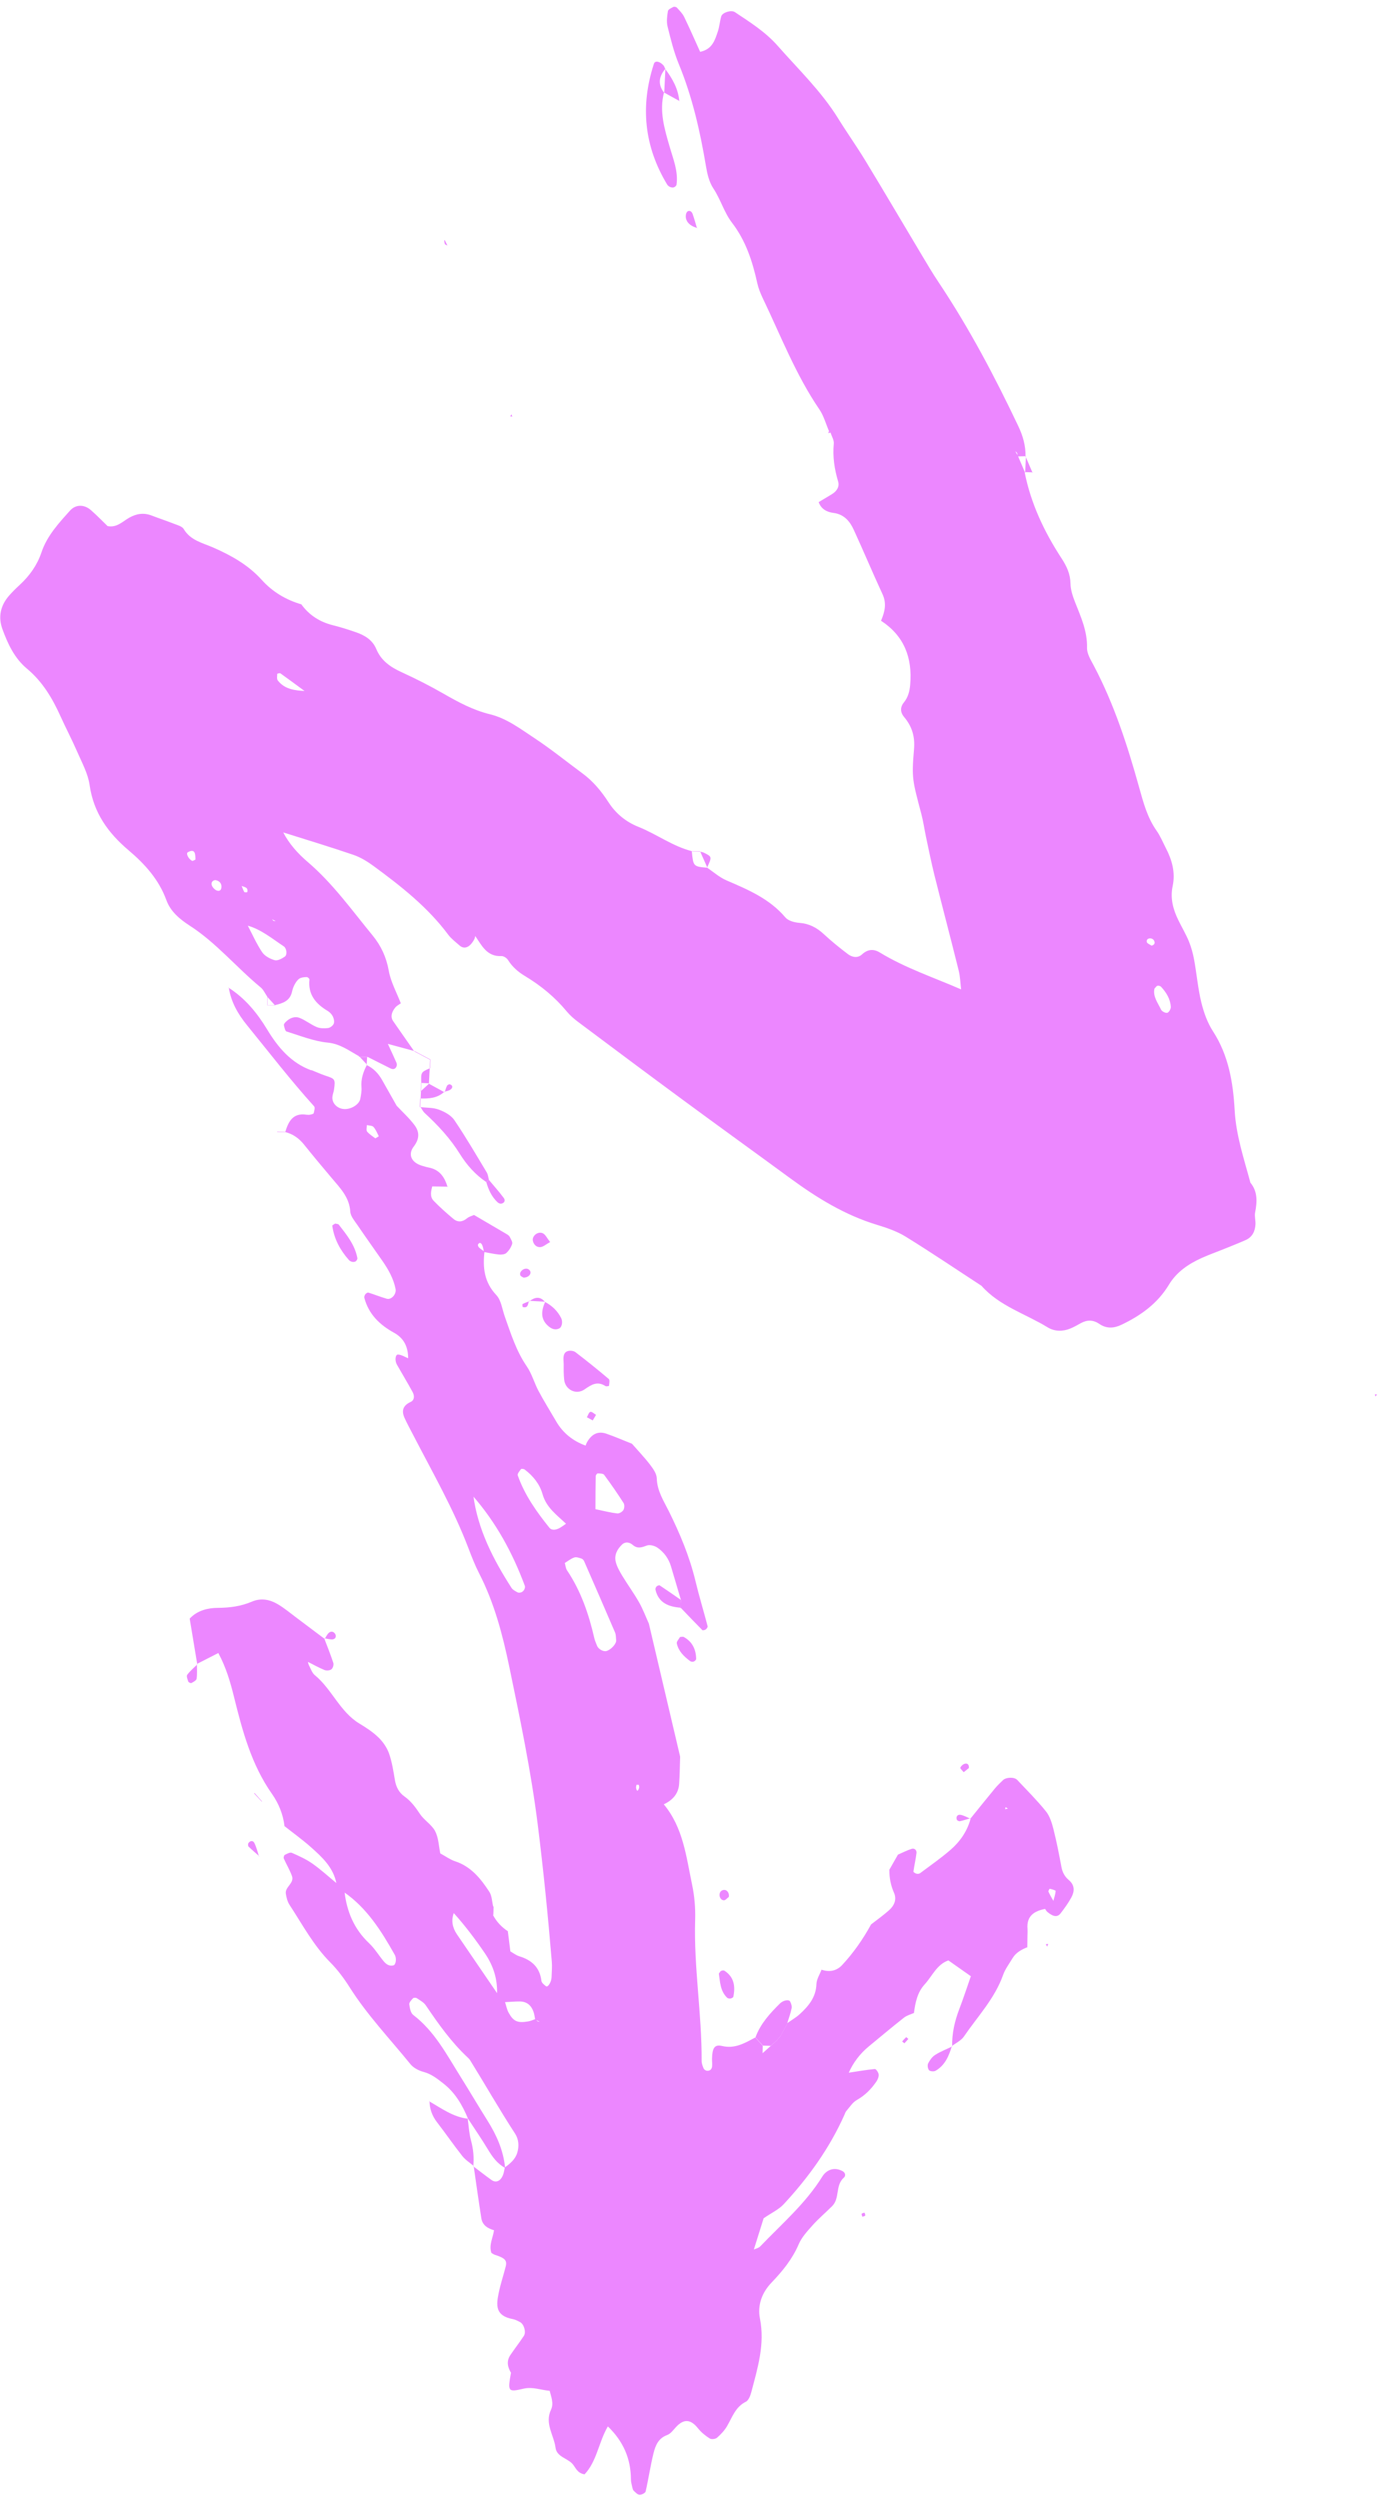 <svg width="120" height="216" viewBox="0 0 120 216" fill="none" xmlns="http://www.w3.org/2000/svg">
<path d="M70.763 43.393C71.144 43.164 71.527 42.935 71.907 42.707C72.329 42.455 72.599 42.063 72.462 41.606C72.14 40.53 71.978 39.456 72.086 38.327C72.116 38.025 71.904 37.696 71.803 37.381L71.663 37.227C71.394 36.606 71.216 35.925 70.842 35.377C68.792 32.373 67.493 28.989 65.933 25.74C65.738 25.334 65.57 24.903 65.472 24.467C65.055 22.587 64.492 20.816 63.276 19.231C62.611 18.367 62.299 17.221 61.668 16.272C61.309 15.733 61.147 15.021 61.035 14.364C60.529 11.346 59.859 8.382 58.688 5.54C58.259 4.499 57.986 3.39 57.716 2.295C57.612 1.874 57.674 1.397 57.745 0.958C57.768 0.812 58.039 0.688 58.221 0.597C58.295 0.56 58.464 0.6 58.526 0.667C58.75 0.914 59.001 1.159 59.143 1.449C59.633 2.456 60.078 3.482 60.531 4.478C61.589 4.257 61.808 3.463 62.06 2.724C62.203 2.304 62.229 1.844 62.354 1.416C62.453 1.075 63.222 0.84 63.529 1.044C64.842 1.917 66.171 2.751 67.238 3.961C69.031 5.998 70.999 7.878 72.444 10.204C73.219 11.455 74.073 12.655 74.835 13.91C76.478 16.616 78.081 19.344 79.708 22.063C80.173 22.837 80.63 23.62 81.135 24.37C83.782 28.328 85.997 32.527 88.039 36.82C88.432 37.648 88.682 38.509 88.663 39.435L88.696 39.416C88.452 39.42 88.21 39.428 87.966 39.433C87.96 39.336 87.97 39.232 87.939 39.147C87.915 39.082 87.832 39.04 87.778 38.987C87.854 39.125 87.934 39.262 88.01 39.4C88.213 39.878 88.419 40.357 88.622 40.838L88.584 40.788C89.118 43.499 90.28 45.95 91.777 48.241C92.225 48.929 92.535 49.587 92.55 50.427C92.559 50.974 92.753 51.541 92.959 52.062C93.458 53.324 94.015 54.548 93.979 55.972C93.965 56.489 94.318 57.039 94.576 57.533C96.331 60.861 97.477 64.412 98.481 68.016C98.847 69.331 99.191 70.639 99.996 71.778C100.32 72.238 100.534 72.773 100.795 73.276C101.331 74.308 101.63 75.392 101.383 76.555C101.157 77.616 101.42 78.575 101.878 79.51C102.177 80.119 102.528 80.709 102.786 81.335C102.998 81.851 103.143 82.405 103.244 82.956C103.466 84.173 103.569 85.416 103.862 86.615C104.074 87.482 104.392 88.371 104.875 89.114C106.226 91.196 106.612 93.567 106.742 95.911C106.863 98.112 107.55 100.114 108.103 102.179C108.745 102.962 108.69 103.842 108.511 104.764C108.448 105.088 108.56 105.442 108.542 105.778C108.511 106.378 108.276 106.881 107.696 107.139C107.075 107.415 106.441 107.662 105.813 107.917C105.182 108.172 104.539 108.4 103.92 108.676C102.765 109.197 101.73 109.886 101.059 110.999C100.084 112.616 98.636 113.656 96.966 114.455C96.289 114.778 95.661 114.808 95.042 114.385C94.517 114.028 94.001 114.017 93.453 114.316C93.156 114.48 92.859 114.651 92.547 114.781C91.88 115.059 91.173 115.047 90.576 114.684C88.657 113.507 86.409 112.851 84.856 111.095C82.672 109.672 80.513 108.211 78.292 106.842C77.534 106.376 76.647 106.077 75.785 105.815C73.031 104.974 70.63 103.495 68.333 101.813C65.225 99.535 62.099 97.286 58.996 95C55.984 92.785 52.989 90.545 49.997 88.307C49.636 88.039 49.286 87.736 48.999 87.39C47.976 86.152 46.755 85.152 45.385 84.33C44.793 83.973 44.291 83.539 43.919 82.943C43.814 82.775 43.546 82.599 43.364 82.606C42.087 82.671 41.648 81.685 41.078 80.855L41.097 80.837C41.066 80.945 41.055 81.062 41.002 81.159C40.627 81.858 40.145 82.058 39.728 81.687C39.394 81.39 39.018 81.115 38.755 80.763C36.981 78.381 34.679 76.574 32.315 74.838C31.778 74.443 31.184 74.075 30.559 73.861C28.537 73.169 26.488 72.554 24.449 71.91L24.471 71.89C24.997 72.914 25.765 73.759 26.619 74.488C28.785 76.341 30.428 78.648 32.217 80.827C32.935 81.702 33.404 82.697 33.609 83.864C33.781 84.837 34.294 85.751 34.655 86.693L34.691 86.66C34.519 86.786 34.311 86.886 34.178 87.046C33.826 87.466 33.763 87.895 33.979 88.208C34.587 89.089 35.206 89.965 35.819 90.843L35.844 90.817C35.14 90.626 34.434 90.433 33.533 90.19C33.843 90.864 34.067 91.341 34.278 91.822C34.316 91.912 34.321 92.047 34.282 92.136C34.185 92.373 33.992 92.428 33.751 92.307C33.075 91.97 32.405 91.628 31.729 91.291L31.773 91.331C31.521 91.319 31.267 91.307 31.016 91.296L31.052 91.265C30.184 90.785 29.419 90.187 28.322 90.08C27.118 89.962 25.948 89.484 24.774 89.122C24.65 89.084 24.587 88.77 24.545 88.572C24.527 88.494 24.627 88.37 24.703 88.296C25.043 87.957 25.477 87.776 25.917 87.952C26.43 88.158 26.874 88.525 27.384 88.739C27.673 88.859 28.038 88.863 28.359 88.824C28.545 88.801 28.781 88.619 28.853 88.45C28.925 88.282 28.868 88.011 28.78 87.83C28.687 87.638 28.513 87.454 28.328 87.343C27.292 86.729 26.614 85.923 26.755 84.627C26.763 84.563 26.603 84.416 26.523 84.418C26.308 84.424 26.066 84.44 25.892 84.547C25.716 84.656 25.583 84.865 25.477 85.056C25.369 85.249 25.295 85.468 25.247 85.683C25.073 86.484 24.442 86.688 23.767 86.845L23.782 86.867C23.555 86.618 23.328 86.369 23.101 86.12L23.122 86.137C22.928 85.857 22.786 85.518 22.536 85.311C20.444 83.589 18.706 81.463 16.411 79.982C15.534 79.416 14.744 78.76 14.382 77.767C13.738 75.995 12.514 74.646 11.136 73.481C9.336 71.96 8.089 70.224 7.747 67.825C7.608 66.843 7.089 65.905 6.684 64.972C6.234 63.933 5.704 62.932 5.237 61.9C4.532 60.337 3.679 58.895 2.332 57.774C1.253 56.877 0.673 55.63 0.207 54.349C-0.171 53.312 0.04 52.333 0.76 51.493C1.055 51.15 1.381 50.833 1.714 50.526C2.56 49.742 3.216 48.824 3.583 47.731C4.068 46.287 5.07 45.213 6.051 44.119C6.537 43.576 7.267 43.557 7.864 44.078C8.369 44.519 8.837 45.007 9.302 45.455C10.099 45.61 10.588 45.064 11.161 44.737C11.786 44.38 12.42 44.278 13.108 44.541C13.74 44.784 14.384 44.994 15.013 45.243C15.321 45.364 15.74 45.467 15.884 45.709C16.469 46.696 17.507 46.902 18.427 47.304C19.998 47.991 21.461 48.809 22.632 50.105C23.56 51.134 24.72 51.829 26.059 52.218L26.036 52.193C26.726 53.155 27.655 53.742 28.803 54.026C29.46 54.188 30.11 54.397 30.751 54.617C31.519 54.881 32.2 55.28 32.533 56.078C32.955 57.089 33.761 57.639 34.724 58.08C35.958 58.644 37.173 59.26 38.351 59.937C39.633 60.672 40.907 61.358 42.367 61.715C43.817 62.067 45.016 62.991 46.238 63.795C47.653 64.73 48.976 65.804 50.344 66.811C51.273 67.492 51.986 68.354 52.609 69.315C53.239 70.291 54.109 71.007 55.194 71.44C56.77 72.068 58.15 73.119 59.819 73.542L59.807 73.517C59.935 74.864 59.94 74.869 61.15 74.974L61.118 74.959C61.677 75.33 62.192 75.799 62.799 76.061C64.673 76.866 66.532 77.649 67.904 79.27C68.153 79.563 68.696 79.704 69.118 79.736C69.96 79.802 70.611 80.143 71.218 80.705C71.879 81.317 72.579 81.886 73.296 82.428C73.666 82.708 74.141 82.811 74.53 82.456C75.02 82.01 75.524 81.966 76.066 82.297C78.292 83.652 80.764 84.466 83.134 85.501L83.097 85.534C83.029 84.973 83.019 84.399 82.883 83.854C82.203 81.11 81.478 78.377 80.792 75.635C80.519 74.539 80.297 73.43 80.061 72.325C79.921 71.662 79.829 70.985 79.655 70.331C78.889 67.421 78.806 67.251 79.021 64.75C79.118 63.642 78.851 62.761 78.157 61.94C77.834 61.561 77.812 61.104 78.133 60.709C78.506 60.249 78.642 59.746 78.691 59.156C78.893 56.822 78.163 54.934 76.17 53.632C76.501 52.851 76.668 52.133 76.297 51.335C75.442 49.489 74.656 47.611 73.806 45.762C73.465 45.023 72.961 44.431 72.06 44.317C71.477 44.241 70.985 43.98 70.772 43.37C70.788 43.373 70.763 43.393 70.763 43.393ZM95.567 67.691C95.567 67.691 95.53 67.721 95.53 67.724L95.567 67.691ZM22.821 78.625C23.038 78.863 23.252 79.103 23.469 79.341C23.525 79.413 23.569 79.501 23.636 79.553C23.685 79.59 23.769 79.58 23.838 79.591C23.705 79.518 23.569 79.445 23.436 79.372C23.219 79.134 22.999 78.898 22.782 78.661L22.821 78.625ZM30.731 69.462C30.828 69.496 30.923 69.527 31.021 69.561C30.917 69.535 30.814 69.506 30.711 69.48L30.731 69.462ZM20.872 76.495C20.952 76.689 21.017 76.893 21.121 77.072C21.146 77.113 21.375 77.102 21.378 77.081C21.488 76.625 21.082 76.649 20.841 76.52L20.872 76.495ZM26.378 59.736C25.667 59.215 24.96 58.689 24.244 58.178C24.187 58.138 23.966 58.203 23.968 58.222C23.965 58.415 23.916 58.665 24.017 58.793C24.624 59.571 25.515 59.661 26.414 59.705L26.378 59.736ZM21.397 79.926C21.811 80.712 22.172 81.535 22.663 82.269C22.886 82.601 23.347 82.847 23.746 82.96C23.995 83.03 24.369 82.828 24.621 82.654C24.859 82.491 24.778 81.924 24.536 81.766C23.517 81.094 22.573 80.291 21.36 79.959C21.36 79.957 21.397 79.926 21.397 79.926ZM99.808 85.419C99.659 86.096 100.103 86.647 100.381 87.233C100.454 87.387 100.761 87.543 100.915 87.507C101.056 87.474 101.231 87.176 101.223 87.002C101.185 86.314 100.836 85.748 100.374 85.252C100.31 85.185 100.159 85.146 100.069 85.168C99.977 85.193 99.912 85.314 99.808 85.419ZM18.655 76.901C18.896 77.03 19.099 76.975 19.138 76.717C19.189 76.371 19.01 76.121 18.657 76.046C18.575 76.029 18.447 76.074 18.385 76.135C18.183 76.33 18.309 76.665 18.655 76.901ZM16.641 74.387C16.731 74.34 16.905 74.292 16.901 74.252C16.886 73.828 16.896 73.268 16.238 73.634C16.043 73.743 16.33 74.273 16.641 74.387ZM99.562 81.705C99.815 81.631 99.895 81.472 99.763 81.248C99.718 81.171 99.614 81.102 99.524 81.084C99.28 81.038 99.094 81.172 99.148 81.394C99.182 81.524 99.417 81.605 99.562 81.705Z" fill="#EC87FF"/>
<path d="M77.615 160.25C78.017 160.075 78.41 159.868 78.826 159.738C79.057 159.665 79.266 159.852 79.236 160.1C79.171 160.635 79.047 161.166 78.971 161.701C78.963 161.752 79.125 161.858 79.223 161.884C79.323 161.911 79.468 161.904 79.543 161.846C80.426 161.187 81.335 160.556 82.167 159.836C83.013 159.106 83.64 158.194 83.927 157.087L83.898 157.131C84.601 156.263 85.298 155.392 86.01 154.53C86.221 154.274 86.467 154.044 86.706 153.811C86.978 153.545 87.688 153.514 87.946 153.788C88.786 154.677 89.657 155.546 90.423 156.496C90.758 156.91 90.937 157.49 91.073 158.024C91.347 159.106 91.562 160.205 91.766 161.305C91.851 161.773 92.056 162.144 92.407 162.439C92.931 162.882 92.909 163.417 92.621 163.945C92.358 164.426 92.031 164.877 91.695 165.312C91.419 165.667 91.059 165.62 90.538 165.181C90.455 165.11 90.407 165 90.341 164.909C90.582 164.69 90.825 164.468 91.066 164.248C91.141 163.957 91.246 163.67 91.267 163.376C91.272 163.322 90.944 163.235 90.761 163.189C90.74 163.182 90.616 163.38 90.643 163.438C90.772 163.723 90.936 163.993 91.087 164.268C90.846 164.487 90.602 164.709 90.362 164.929C89.415 165.11 88.747 165.535 88.832 166.643C88.849 166.858 88.831 167.075 88.829 167.289C88.825 167.613 88.82 167.935 88.816 168.259L88.85 168.228C88.325 168.434 87.836 168.693 87.534 169.197C87.249 169.674 86.901 170.13 86.719 170.647C85.997 172.683 84.516 174.225 83.334 175.958C83.095 176.306 82.646 176.511 82.296 176.781L82.321 176.809C82.293 175.682 82.541 174.611 82.944 173.562C83.3 172.63 83.61 171.682 83.938 170.74L83.958 170.762C83.322 170.315 82.686 169.867 81.993 169.379C80.99 169.73 80.598 170.733 79.94 171.453C79.31 172.139 79.127 173.034 79.015 173.935L79.043 173.91C78.748 174.043 78.409 174.124 78.158 174.322C77.132 175.129 76.13 175.97 75.121 176.802C74.349 177.437 73.761 178.211 73.36 179.125C73.116 179.345 72.876 179.564 72.632 179.781C72.598 179.878 72.567 179.973 72.533 180.071C72.559 179.965 72.583 179.861 72.609 179.755C72.85 179.533 73.088 179.311 73.329 179.089C74.096 178.972 74.863 178.836 75.633 178.764C75.736 178.756 75.95 179.058 75.966 179.233C75.986 179.432 75.886 179.674 75.766 179.848C75.32 180.503 74.777 181.046 74.067 181.447C73.701 181.656 73.451 182.07 73.162 182.4C73.091 182.48 73.059 182.599 73.014 182.701C71.728 185.593 69.902 188.128 67.763 190.436C67.323 190.911 66.683 191.2 66.021 191.658C65.756 192.5 65.457 193.46 65.155 194.421L65.12 194.382C65.325 194.287 65.579 194.24 65.726 194.089C67.588 192.143 69.653 190.381 71.093 188.054C71.328 187.676 71.722 187.386 72.217 187.404C72.431 187.411 72.661 187.486 72.852 187.591C73.079 187.715 73.145 187.986 72.955 188.151C72.2 188.81 72.625 189.937 71.945 190.608C71.383 191.166 70.775 191.682 70.246 192.272C69.797 192.774 69.312 193.298 69.053 193.903C68.503 195.185 67.656 196.224 66.71 197.209C65.867 198.087 65.474 199.17 65.702 200.328C66.141 202.544 65.504 204.595 64.957 206.671C64.876 206.975 64.726 207.389 64.49 207.507C63.582 207.956 63.313 208.838 62.861 209.614C62.64 209.992 62.322 210.331 61.989 210.621C61.855 210.738 61.507 210.779 61.361 210.686C60.992 210.452 60.63 210.162 60.359 209.822C59.721 209.018 59.126 208.947 58.42 209.724C58.197 209.971 57.968 210.282 57.679 210.387C56.924 210.66 56.667 211.289 56.505 211.941C56.232 213.035 56.072 214.156 55.82 215.257C55.79 215.395 55.474 215.557 55.297 215.549C55.121 215.541 54.94 215.345 54.788 215.201C54.714 215.131 54.688 214.998 54.663 214.89C54.615 214.668 54.547 214.445 54.547 214.222C54.541 212.439 53.895 210.938 52.553 209.642C51.759 210.991 51.603 212.665 50.538 213.784C49.868 213.676 49.763 213.156 49.459 212.844C48.993 212.37 48.13 212.255 48.029 211.481C47.886 210.391 47.072 209.388 47.639 208.195C47.895 207.657 47.653 207.083 47.513 206.538L47.538 206.566C46.774 206.509 46.054 206.194 45.241 206.387C43.913 206.701 43.887 206.624 44.176 205.019L44.199 205.044C43.885 204.533 43.764 204.005 44.127 203.472C44.504 202.916 44.917 202.383 45.289 201.821C45.505 201.496 45.304 200.809 44.961 200.629C44.762 200.526 44.556 200.412 44.34 200.373C42.796 200.084 42.901 199.161 43.115 198.112C43.275 197.342 43.524 196.593 43.72 195.83C43.857 195.297 43.65 195.089 42.775 194.813C42.672 194.781 42.582 194.707 42.483 194.649C42.252 193.96 42.627 193.337 42.711 192.681L42.726 192.698C42.175 192.541 41.708 192.268 41.614 191.655C41.377 190.153 41.169 188.648 40.951 187.145L40.913 187.164C41.439 187.561 41.956 187.966 42.49 188.35C42.877 188.628 43.282 188.451 43.489 187.914C43.568 187.711 43.595 187.487 43.645 187.272C44.103 186.931 44.548 186.571 44.72 185.998C44.891 185.429 44.846 184.832 44.536 184.354C43.182 182.275 41.955 180.117 40.648 178.011C40.588 177.917 40.506 177.833 40.424 177.757C39.006 176.431 37.897 174.862 36.815 173.265C36.637 173 36.31 172.829 36.032 172.642C35.956 172.59 35.763 172.592 35.71 172.649C35.569 172.8 35.366 173.011 35.385 173.172C35.424 173.496 35.503 173.923 35.729 174.094C37.585 175.51 38.628 177.537 39.826 179.444C40.607 180.692 41.355 181.963 42.139 183.211C42.933 184.473 43.528 185.803 43.667 187.305C42.979 186.938 42.56 186.337 42.166 185.684C41.616 184.771 41.008 183.893 40.425 183L40.463 183.053C39.978 181.891 39.368 180.825 38.346 180.025C37.808 179.603 37.299 179.193 36.611 179.011C36.2 178.901 35.742 178.663 35.481 178.34C33.701 176.147 31.742 174.097 30.224 171.695C29.742 170.932 29.189 170.191 28.557 169.553C27.099 168.086 26.143 166.275 25.029 164.575C24.851 164.302 24.763 163.946 24.712 163.617C24.621 163.026 25.464 162.714 25.243 162.092C25.056 161.569 24.759 161.083 24.534 160.571C24.5 160.492 24.555 160.296 24.623 160.262C24.813 160.166 25.08 160.018 25.229 160.084C25.847 160.354 26.472 160.637 27.019 161.022C27.757 161.541 28.425 162.159 29.125 162.733C29.344 162.974 29.564 163.215 29.786 163.455C29.988 165.17 30.615 166.67 31.899 167.883C32.382 168.337 32.735 168.927 33.162 169.442C33.375 169.701 33.642 169.902 34.011 169.809C34.23 169.752 34.304 169.208 34.13 168.9C32.976 166.85 31.736 164.867 29.752 163.489C29.532 163.248 29.313 163.007 29.094 162.767C28.839 161.372 27.865 160.469 26.879 159.595C26.143 158.941 25.338 158.365 24.565 157.753L24.599 157.789C24.477 156.768 24.1 155.828 23.519 155.002C21.741 152.478 20.961 149.565 20.237 146.637C19.916 145.338 19.551 144.074 18.875 142.821C18.189 143.172 17.604 143.469 17.019 143.767L17.055 143.798C16.835 142.479 16.617 141.158 16.399 139.848C17.082 139.116 18.018 138.923 18.841 138.919C19.879 138.91 20.837 138.783 21.775 138.382C22.568 138.043 23.33 138.194 24.027 138.61C24.598 138.95 25.116 139.386 25.653 139.787C26.459 140.387 27.262 140.995 28.065 141.598L28.027 141.545C28.297 142.255 28.586 142.96 28.818 143.681C28.869 143.839 28.778 144.135 28.65 144.231C28.511 144.337 28.223 144.358 28.052 144.289C27.55 144.083 27.075 143.812 26.59 143.57L26.612 143.549C26.642 143.658 26.655 143.776 26.707 143.873C26.865 144.167 26.974 144.534 27.214 144.73C28.702 145.949 29.383 147.902 31.087 148.925C31.665 149.273 32.243 149.651 32.723 150.119C33.113 150.496 33.454 150.992 33.634 151.501C33.895 152.24 34.011 153.031 34.144 153.809C34.245 154.395 34.488 154.875 34.974 155.22C35.537 155.618 35.925 156.151 36.306 156.724C36.669 157.271 37.322 157.645 37.62 158.213C37.918 158.782 37.931 159.501 38.065 160.135C38.543 160.393 38.916 160.673 39.336 160.81C40.72 161.26 41.564 162.313 42.307 163.454C42.535 163.805 42.535 164.306 42.641 164.74L42.672 164.71C42.661 164.964 42.649 165.215 42.637 165.469L42.612 165.441C42.924 166.037 43.369 166.511 43.934 166.875L43.903 166.841C43.971 167.394 44.042 167.944 44.124 168.599C44.334 168.716 44.6 168.93 44.901 169.024C45.974 169.353 46.669 169.98 46.81 171.15C46.832 171.32 47.046 171.491 47.207 171.611C47.368 171.731 47.674 171.246 47.686 170.829C47.699 170.376 47.744 169.923 47.705 169.476C47.379 165.534 46.985 161.599 46.494 157.67C45.917 153.062 44.969 148.528 44.027 143.992C43.45 141.22 42.733 138.488 41.427 135.945C41.066 135.242 40.778 134.499 40.496 133.76C39.206 130.365 37.398 127.225 35.737 124.012C35.479 123.51 35.202 123.014 34.971 122.499C34.696 121.886 34.838 121.434 35.495 121.132C35.859 120.964 35.835 120.572 35.667 120.264C35.234 119.469 34.764 118.697 34.318 117.909C34.114 117.552 34.177 117.018 34.415 117.032C34.719 117.049 35.016 117.247 35.316 117.369C35.535 117.612 35.757 117.853 35.977 118.094L35.951 118.114C35.729 117.873 35.51 117.632 35.288 117.391C35.288 116.418 34.967 115.645 34.057 115.144C32.831 114.471 31.869 113.547 31.5 112.136C31.477 112.044 31.521 111.909 31.581 111.832C31.638 111.754 31.777 111.658 31.843 111.68C32.374 111.844 32.892 112.053 33.426 112.209C33.844 112.333 34.287 111.801 34.2 111.369C34.017 110.457 33.573 109.677 33.053 108.93C32.345 107.908 31.614 106.895 30.917 105.866C30.666 105.495 30.309 105.095 30.285 104.689C30.206 103.436 29.404 102.646 28.677 101.781C27.874 100.83 27.074 99.876 26.296 98.904C25.855 98.353 25.321 97.969 24.634 97.803L24.654 97.831C24.93 96.914 25.313 96.127 26.5 96.311C26.609 96.327 26.727 96.327 26.832 96.305C26.935 96.283 27.103 96.245 27.119 96.181C27.169 95.988 27.255 95.694 27.158 95.588C25.126 93.339 23.277 90.939 21.365 88.591C20.563 87.608 19.968 86.561 19.775 85.303L19.747 85.329C21.184 86.243 22.225 87.505 23.101 88.953C24.03 90.487 25.163 91.847 26.934 92.484L26.899 92.445C27.312 92.609 27.716 92.797 28.136 92.937C28.968 93.208 29.001 93.242 28.879 94.132C28.85 94.353 28.749 94.568 28.736 94.79C28.701 95.365 29.218 95.834 29.841 95.825C30.425 95.817 31.064 95.399 31.15 94.939C31.211 94.61 31.28 94.267 31.252 93.939C31.192 93.228 31.406 92.6 31.729 91.993L31.695 92.019C32.294 92.301 32.723 92.755 33.042 93.325C33.458 94.065 33.88 94.803 34.296 95.541L34.263 95.505C34.797 96.073 35.383 96.602 35.845 97.221C36.269 97.793 36.281 98.391 35.779 99.049C35.28 99.699 35.53 100.324 36.239 100.631C36.442 100.718 36.662 100.771 36.876 100.832C36.984 100.863 37.096 100.877 37.202 100.906C38.069 101.125 38.462 101.771 38.697 102.559L38.733 102.526C38.269 102.518 37.809 102.51 37.345 102.505L37.376 102.477C37.262 102.914 37.149 103.388 37.486 103.742C38.021 104.3 38.605 104.815 39.199 105.311C39.589 105.638 40.002 105.577 40.397 105.246C40.556 105.114 40.787 105.061 40.981 104.973C41.934 105.529 42.886 106.086 43.836 106.647C43.93 106.702 44.028 106.782 44.075 106.875C44.168 107.067 44.331 107.308 44.28 107.472C44.192 107.76 44.002 108.049 43.78 108.255C43.643 108.383 43.36 108.41 43.152 108.393C42.712 108.351 42.277 108.25 41.84 108.174C41.796 107.984 41.776 107.785 41.703 107.607C41.595 107.347 41.432 107.321 41.324 107.53C41.294 107.588 41.357 107.73 41.419 107.789C41.56 107.922 41.727 108.024 41.885 108.141C41.727 109.527 41.862 110.785 42.909 111.893C43.334 112.341 43.418 113.12 43.643 113.752C44.17 115.235 44.634 116.734 45.545 118.057C45.985 118.697 46.192 119.492 46.562 120.185C47.038 121.075 47.575 121.934 48.084 122.807C48.675 123.824 49.541 124.505 50.638 124.904L50.618 124.922C50.66 124.816 50.695 124.705 50.75 124.609C51.127 123.943 51.668 123.606 52.433 123.875C53.18 124.134 53.908 124.45 54.639 124.741C55.161 125.339 55.711 125.911 56.191 126.536C56.459 126.887 56.771 127.322 56.782 127.725C56.812 128.812 57.368 129.652 57.822 130.563C58.781 132.495 59.614 134.474 60.122 136.584C60.439 137.901 60.834 139.198 61.178 140.506C61.199 140.582 61.099 140.722 61.018 140.783C60.941 140.838 60.761 140.883 60.721 140.841C60.09 140.209 59.477 139.561 58.858 138.916L58.824 138.957C58.838 138.719 58.854 138.482 58.868 138.241L58.873 138.249C58.586 137.279 58.301 136.309 58.011 135.338C57.811 134.667 57.411 134.115 56.847 133.724C56.606 133.555 56.188 133.439 55.931 133.532C55.481 133.696 55.118 133.84 54.701 133.48C54.435 133.251 54.077 133.175 53.797 133.435C53.368 133.834 53.089 134.352 53.234 134.943C53.34 135.368 53.573 135.773 53.804 136.157C54.27 136.926 54.807 137.659 55.251 138.441C55.583 139.024 55.819 139.665 56.098 140.279L58.801 151.773C58.775 152.557 58.769 153.345 58.716 154.128C58.657 155.007 58.122 155.553 57.357 155.912L57.383 155.889C59.064 157.897 59.328 160.415 59.835 162.833C60.044 163.821 60.13 164.859 60.099 165.871C59.974 169.948 60.682 173.986 60.66 178.057C60.658 178.274 60.744 178.5 60.828 178.705C60.864 178.795 60.991 178.892 61.09 178.908C61.356 178.949 61.536 178.808 61.565 178.533C61.586 178.311 61.554 178.082 61.559 177.857C61.58 176.949 61.778 176.618 62.419 176.771C63.551 177.041 64.399 176.512 65.297 176.041L65.267 176.005C65.489 176.249 65.71 176.492 65.932 176.736L65.942 176.747C65.937 176.983 65.934 177.216 65.929 177.451C65.678 177.887 65.43 178.321 65.179 178.757C64.944 178.979 64.711 179.202 64.475 179.424C64.238 179.41 64.002 179.397 63.767 179.38L63.787 179.362C64.011 179.376 64.236 179.386 64.46 179.399C64.696 179.177 64.929 178.957 65.164 178.735C65.409 178.298 65.655 177.862 65.9 177.423C66.144 177.204 66.39 176.987 66.633 176.768L66.611 176.786C66.787 176.625 66.966 176.465 67.143 176.301C67.253 176.175 67.364 176.049 67.471 175.922C67.68 175.535 67.888 175.148 68.099 174.764L68.051 174.807C68.417 174.545 68.816 174.32 69.146 174.019C69.908 173.32 70.546 172.561 70.585 171.427C70.6 170.998 70.877 170.58 71.036 170.158L71.01 170.181C71.697 170.403 72.318 170.311 72.823 169.764C73.802 168.705 74.621 167.531 75.312 166.263L75.279 166.294C75.81 165.879 76.364 165.491 76.865 165.043C77.306 164.648 77.551 164.123 77.291 163.535C77.01 162.9 76.884 162.251 76.892 161.567L76.861 161.595C77.118 161.143 77.375 160.692 77.632 160.24L77.615 160.25ZM42.491 123.859C42.275 123.621 42.058 123.383 41.844 123.142C41.64 122.685 41.436 122.226 41.234 121.769C41.015 121.528 40.793 121.287 40.574 121.044L40.607 121.013C40.827 121.254 41.049 121.495 41.268 121.735C41.467 122.197 41.668 122.66 41.866 123.119C42.083 123.357 42.303 123.593 42.519 123.831L42.491 123.859ZM39.497 115.528C39.717 115.766 39.934 116.004 40.153 116.242L40.131 116.262C39.914 116.022 39.697 115.784 39.48 115.543L39.497 115.528ZM43.657 172.963C43.763 173.282 43.822 173.628 43.983 173.914C44.401 174.66 44.754 174.802 45.661 174.651C45.88 174.616 46.089 174.513 46.304 174.44C46.36 174.507 46.404 174.587 46.472 174.635C46.521 174.672 46.596 174.67 46.662 174.687C46.532 174.617 46.401 174.546 46.267 174.476C46.224 174.262 46.199 174.044 46.131 173.839C45.94 173.27 45.551 172.928 44.932 172.926C44.498 172.925 44.064 172.966 43.629 172.986C43.41 172.745 43.193 172.502 42.974 172.262C43.017 170.974 42.649 169.831 41.916 168.757C41.086 167.539 40.204 166.372 39.22 165.279L39.242 165.258C38.992 165.925 39.111 166.542 39.499 167.117C40.661 168.828 41.831 170.533 42.996 172.241C43.218 172.482 43.437 172.723 43.657 172.963ZM48.941 131.656C48.143 130.897 47.234 130.263 46.905 129.092C46.663 128.231 46.091 127.518 45.36 126.967C45.285 126.91 45.08 126.887 45.046 126.931C44.92 127.092 44.716 127.334 44.761 127.468C45.355 129.165 46.384 130.612 47.499 131.996C47.72 132.269 48.118 132.178 48.424 131.996C48.614 131.884 48.792 131.748 48.975 131.622L48.941 131.656ZM40.921 129.214C41.315 132.168 42.646 134.736 44.226 137.198C44.337 137.369 44.565 137.481 44.755 137.584C44.839 137.628 44.985 137.608 45.083 137.57C45.179 137.529 45.272 137.436 45.322 137.345C45.371 137.253 45.41 137.113 45.377 137.023C44.321 134.178 42.891 131.547 40.882 129.25L40.921 129.214ZM48.828 135.033C48.89 135.248 48.903 135.495 49.02 135.672C50.227 137.468 50.909 139.47 51.386 141.556C51.435 141.77 51.538 141.973 51.614 142.183C51.721 142.477 52.152 142.723 52.426 142.65C52.833 142.537 53.308 142.01 53.271 141.708C53.244 141.489 53.26 141.251 53.178 141.055C52.298 138.998 51.401 136.946 50.504 134.894C50.463 134.798 50.369 134.692 50.276 134.663C50.073 134.6 49.828 134.503 49.651 134.565C49.343 134.674 49.073 134.895 48.786 135.069C48.788 135.069 48.828 135.033 48.828 135.033ZM51.479 130.395C52.292 130.562 52.827 130.702 53.371 130.762C53.539 130.78 53.804 130.618 53.897 130.465C53.99 130.308 54.004 130.003 53.909 129.857C53.377 129.025 52.814 128.213 52.228 127.422C52.143 127.306 51.864 127.309 51.674 127.303C51.615 127.3 51.503 127.458 51.502 127.547C51.483 128.417 51.485 129.291 51.479 130.395ZM32.452 98.356C32.588 98.274 32.75 98.18 32.748 98.171C32.608 97.891 32.491 97.588 32.287 97.365C32.174 97.241 31.911 97.256 31.718 97.207C31.719 97.4 31.646 97.654 31.74 97.771C31.935 98.008 32.22 98.174 32.452 98.356ZM55.029 154.206C55.017 154.291 54.978 154.389 54.993 154.475C55.048 154.786 55.149 154.793 55.249 154.492C55.277 154.41 55.258 154.302 55.227 154.22C55.22 154.193 55.101 154.209 55.029 154.206ZM87.139 156.263L86.939 156.138L86.895 156.321L87.139 156.263Z" fill="#EC87FF"/>
<path d="M57.406 7.99C56.983 9.603 57.448 11.134 57.887 12.65C58.199 13.736 58.648 14.789 58.49 15.954C58.477 16.044 58.355 16.154 58.259 16.187C58.164 16.22 58.028 16.195 57.928 16.153C57.831 16.111 57.73 16.028 57.675 15.937C55.687 12.639 55.344 9.157 56.534 5.51C56.628 5.22 57.017 5.278 57.359 5.648C57.433 5.726 57.46 5.848 57.508 5.952L57.534 5.932C56.958 6.605 56.848 7.302 57.431 8.031L57.406 7.99Z" fill="#EC87FF"/>
<path d="M48.734 117.862C48.728 117.749 48.723 117.636 48.717 117.526C48.703 117.185 48.728 116.832 49.114 116.727C49.306 116.674 49.597 116.709 49.749 116.826C50.731 117.577 51.692 118.348 52.633 119.147C52.737 119.235 52.669 119.535 52.655 119.733C52.654 119.751 52.423 119.805 52.35 119.759C51.653 119.311 51.156 119.612 50.544 120.04C49.793 120.562 48.863 120.055 48.776 119.212C48.754 118.989 48.74 118.763 48.734 118.54C48.729 118.315 48.734 118.087 48.734 117.862Z" fill="#EC87FF"/>
<path d="M42.04 102.13C41.094 101.496 40.343 100.641 39.759 99.703C38.921 98.356 37.869 97.229 36.72 96.168C36.56 96.021 36.463 95.805 36.335 95.622L36.293 95.652C36.845 95.716 37.431 95.684 37.937 95.871C38.435 96.052 38.995 96.359 39.281 96.777C40.277 98.247 41.171 99.784 42.087 101.306C42.196 101.488 42.212 101.73 42.271 101.945L42.04 102.13Z" fill="#EC87FF"/>
<path d="M40.957 187.147C40.621 186.859 40.233 186.615 39.965 186.276C39.21 185.321 38.522 184.319 37.779 183.357C37.354 182.807 37.143 182.202 37.132 181.515L37.096 181.548C38.172 182.161 39.182 182.918 40.468 183.061L40.43 183.008C40.521 183.648 40.55 184.306 40.719 184.925C40.923 185.672 40.991 186.409 40.918 187.17L40.957 187.147Z" fill="#EC87FF"/>
<path d="M65.314 176.031C65.744 174.85 66.565 173.956 67.439 173.093C67.703 172.832 68.201 172.723 68.31 172.929C68.401 173.103 68.476 173.337 68.438 173.52C68.351 173.953 68.195 174.372 68.065 174.797L68.112 174.754C67.904 175.141 67.696 175.528 67.485 175.912C67.375 176.039 67.267 176.165 67.157 176.291C66.98 176.452 66.801 176.615 66.622 176.776C66.622 176.776 66.644 176.758 66.644 176.761C66.414 176.753 66.186 176.747 65.956 176.739L65.946 176.728C65.724 176.485 65.502 176.241 65.28 175.998L65.314 176.031Z" fill="#EC87FF"/>
<path d="M28.98 105.714C29.086 105.746 29.236 105.742 29.292 105.812C29.978 106.693 30.688 107.563 30.898 108.706C30.913 108.787 30.831 108.92 30.756 108.976C30.684 109.029 30.555 109.042 30.459 109.024C30.356 109.003 30.24 108.949 30.172 108.874C29.412 108.021 28.886 107.05 28.727 105.906C28.722 105.855 28.891 105.78 28.98 105.714Z" fill="#EC87FF"/>
<path d="M58.79 141.438C58.9 141.435 59.033 141.39 59.114 141.434C59.859 141.842 60.171 142.51 60.187 143.328C60.189 143.406 60.071 143.524 59.981 143.557C59.891 143.591 59.744 143.576 59.669 143.521C59.132 143.124 58.652 142.662 58.512 141.983C58.485 141.829 58.693 141.621 58.79 141.438Z" fill="#EC87FF"/>
<path d="M47.12 112.49C47.727 112.811 48.202 113.259 48.514 113.879C48.668 114.184 48.598 114.663 48.335 114.785C47.987 114.948 47.68 114.808 47.419 114.587C46.689 113.969 46.804 113.229 47.137 112.464C47.139 112.467 47.12 112.49 47.12 112.49Z" fill="#EC87FF"/>
<path d="M62.149 170.521C62.211 170.438 62.259 170.33 62.339 170.288C62.421 170.247 62.565 170.224 62.632 170.27C63.473 170.813 63.585 171.622 63.402 172.517C63.388 172.586 63.245 172.66 63.153 172.674C63.059 172.689 62.923 172.661 62.859 172.599C62.274 172.028 62.254 171.257 62.149 170.521Z" fill="#EC87FF"/>
<path d="M82.295 176.787C82.036 177.64 81.698 178.453 80.875 178.919C80.735 178.998 80.414 178.97 80.32 178.864C80.208 178.735 80.166 178.43 80.243 178.278C80.384 177.998 80.591 177.707 80.85 177.543C81.311 177.25 81.83 177.052 82.324 176.815C82.321 176.815 82.295 176.787 82.295 176.787Z" fill="#EC87FF"/>
<path d="M58.867 138.908C57.817 138.828 56.936 138.508 56.666 137.343C56.648 137.262 56.703 137.133 56.764 137.069C56.826 137.007 56.982 136.945 57.032 136.976C57.656 137.389 58.266 137.819 58.881 138.244L58.876 138.236C58.863 138.474 58.846 138.712 58.832 138.952L58.867 138.908Z" fill="#EC87FF"/>
<path d="M47.561 107.313C47.209 107.506 46.971 107.73 46.715 107.751C46.392 107.776 46.127 107.536 46.066 107.185C45.994 106.771 46.517 106.358 46.931 106.557C47.164 106.67 47.3 106.987 47.561 107.313Z" fill="#EC87FF"/>
<path d="M42.269 101.945C42.698 102.461 43.149 102.961 43.55 103.5C43.722 103.73 43.599 103.955 43.329 103.999C43.234 104.013 43.1 103.954 43.023 103.883C42.509 103.406 42.229 102.793 42.043 102.133C42.04 102.13 42.269 101.945 42.269 101.945Z" fill="#EC87FF"/>
<path d="M17.024 143.767C17.023 144.193 17.06 144.626 16.997 145.047C16.974 145.193 16.719 145.321 16.546 145.415C16.491 145.444 16.302 145.358 16.278 145.287C16.212 145.099 16.102 144.818 16.185 144.704C16.431 144.369 16.765 144.095 17.063 143.798C17.06 143.798 17.024 143.767 17.024 143.767Z" fill="#EC87FF"/>
<path d="M58.757 8.736C58.305 8.487 57.855 8.239 57.403 7.99L57.426 8.028C57.461 7.328 57.493 6.63 57.528 5.929L57.503 5.949C58.137 6.785 58.64 7.68 58.732 8.754L58.757 8.736Z" fill="#EC87FF"/>
<path d="M60.297 19.704C59.861 19.577 59.46 19.379 59.318 18.916C59.262 18.734 59.285 18.454 59.393 18.317C59.541 18.133 59.784 18.222 59.877 18.476C60.024 18.888 60.135 19.314 60.263 19.732L60.297 19.704Z" fill="#EC87FF"/>
<path d="M45.245 110.382C45.159 110.322 45.032 110.278 44.99 110.196C44.853 109.924 45.227 109.556 45.577 109.62C45.673 109.638 45.787 109.724 45.831 109.809C45.979 110.092 45.64 110.414 45.245 110.382Z" fill="#EC87FF"/>
<path d="M63.011 163.894C62.867 163.997 62.715 164.197 62.579 164.188C62.264 164.165 62.106 163.755 62.274 163.468C62.321 163.39 62.429 163.32 62.521 163.3C62.827 163.223 63.076 163.535 63.011 163.894Z" fill="#EC87FF"/>
<path d="M78.189 176.545C78.125 176.489 78.06 176.435 77.996 176.378C78.109 176.252 78.222 176.123 78.346 176.006C78.351 176.001 78.467 176.11 78.531 176.164C78.418 176.293 78.302 176.419 78.189 176.545Z" fill="#EC87FF"/>
<path d="M83.927 157.087C83.615 157.177 83.307 157.283 82.99 157.352C82.912 157.37 82.751 157.293 82.723 157.222C82.632 156.989 82.76 156.765 83.018 156.798C83.319 156.839 83.603 157.016 83.895 157.134C83.898 157.131 83.927 157.087 83.927 157.087Z" fill="#EC87FF"/>
<path d="M28.07 141.598C28.194 141.416 28.284 141.193 28.449 141.061C28.652 140.899 28.881 140.979 29.002 141.215C29.044 141.298 29.039 141.45 28.988 141.52C28.933 141.595 28.796 141.656 28.698 141.649C28.476 141.638 28.256 141.583 28.035 141.546C28.032 141.548 28.07 141.598 28.07 141.598Z" fill="#EC87FF"/>
<path d="M83.763 152.761C83.615 152.88 83.465 152.999 83.318 153.118C83.211 152.985 82.992 152.798 83.025 152.724C83.094 152.572 83.281 152.411 83.446 152.379C83.676 152.333 83.793 152.516 83.763 152.761Z" fill="#EC87FF"/>
<path d="M37.081 93.635C37.536 93.885 37.991 94.133 38.443 94.38L38.405 94.338C37.811 94.884 37.08 94.933 36.328 94.909L36.364 94.94C36.374 94.718 36.384 94.493 36.395 94.271L36.367 94.291C36.622 94.059 36.876 93.827 37.128 93.595L37.081 93.635Z" fill="#EC87FF"/>
<path d="M51.245 122.726C51.075 122.635 50.905 122.544 50.738 122.45C50.837 122.286 50.908 122.021 51.041 121.985C51.171 121.95 51.363 122.147 51.53 122.243C51.434 122.405 51.339 122.564 51.245 122.726Z" fill="#EC87FF"/>
<path d="M22.425 160.385C22.111 160.108 21.791 159.838 21.491 159.548C21.437 159.495 21.429 159.32 21.475 159.25C21.616 159.029 21.873 158.998 21.99 159.231C22.174 159.599 22.268 160.016 22.397 160.411L22.425 160.385Z" fill="#EC87FF"/>
<path d="M38.443 94.38C38.508 94.187 38.558 93.988 38.649 93.807C38.684 93.739 38.83 93.663 38.893 93.685C39.134 93.763 39.178 93.958 38.967 94.125C38.816 94.244 38.595 94.271 38.405 94.338L38.443 94.38Z" fill="#EC87FF"/>
<path d="M90.627 167.946L90.532 168.188L90.413 167.984L90.627 167.946Z" fill="#EC87FF"/>
<path d="M45.736 112.386C45.638 112.649 45.676 113.051 45.202 112.929C45.172 112.923 45.151 112.686 45.184 112.669C45.368 112.57 45.57 112.504 45.764 112.427C45.766 112.43 45.736 112.386 45.736 112.386Z" fill="#EC87FF"/>
<path d="M60.512 73.582C60.621 73.609 60.741 73.617 60.84 73.667C61.566 74.022 61.564 74.025 61.129 74.964L61.16 74.979C60.949 74.503 60.738 74.027 60.527 73.551C60.529 73.553 60.512 73.582 60.512 73.582Z" fill="#EC87FF"/>
<path d="M74.562 191.525C74.536 191.441 74.466 191.331 74.499 191.276C74.531 191.216 74.654 191.205 74.739 191.172C74.765 191.259 74.829 191.364 74.8 191.424C74.77 191.482 74.644 191.492 74.562 191.525Z" fill="#EC87FF"/>
<path d="M36.424 93.581C36.387 92.638 36.387 92.638 37.186 92.287L37.153 92.258C37.129 92.718 37.105 93.176 37.081 93.635L37.128 93.6C36.885 93.589 36.641 93.575 36.395 93.564L36.424 93.581Z" fill="#EC87FF"/>
<path d="M44.102 35.965L44.228 35.802L44.289 35.998L44.102 35.965Z" fill="#EC87FF"/>
<path d="M38.45 20.742C38.528 20.899 38.604 21.055 38.683 21.212C38.607 21.171 38.498 21.147 38.463 21.083C38.416 20.998 38.425 20.881 38.408 20.775L38.45 20.742Z" fill="#EC87FF"/>
<path d="M45.766 112.43C46.233 112.071 46.691 111.972 47.12 112.49L47.14 112.467C46.672 112.44 46.204 112.413 45.736 112.389C45.736 112.386 45.766 112.43 45.766 112.43Z" fill="#EC87FF"/>
<path d="M88.665 39.438C88.866 39.906 89.067 40.376 89.268 40.844L89.304 40.811C89.066 40.805 88.828 40.797 88.589 40.791L88.627 40.841C88.652 40.368 88.677 39.892 88.701 39.419L88.665 39.438Z" fill="#EC87FF"/>
<path d="M35.832 90.849C36.285 91.087 36.735 91.328 37.188 91.566L37.218 91.543C36.766 91.302 36.31 91.061 35.858 90.823C35.857 90.826 35.832 90.849 35.832 90.849Z" fill="#EC87FF"/>
<path d="M59.833 73.551C60.06 73.561 60.285 73.572 60.512 73.585L60.529 73.556C60.294 73.548 60.056 73.537 59.82 73.529L59.833 73.551Z" fill="#EC87FF"/>
<path d="M38.704 102.56L38.741 102.526C38.741 102.529 38.704 102.56 38.704 102.56Z" fill="#EC87FF"/>
<path d="M37.186 92.287C37.198 92.041 37.209 91.794 37.218 91.546L37.187 91.568C37.177 91.798 37.163 92.028 37.153 92.258L37.186 92.287Z" fill="#EC87FF"/>
<path d="M36.395 94.274C36.405 94.044 36.413 93.811 36.424 93.581L36.398 93.561C36.387 93.804 36.378 94.051 36.367 94.294L36.395 94.274Z" fill="#EC87FF"/>
<path d="M36.327 94.911C36.316 95.157 36.305 95.404 36.293 95.652L36.335 95.622C36.345 95.397 36.353 95.17 36.363 94.945C36.364 94.943 36.327 94.911 36.327 94.911Z" fill="#EC87FF"/>
<path d="M31.734 91.994C31.512 91.753 31.29 91.515 31.065 91.274L31.029 91.304C31.283 91.316 31.534 91.328 31.786 91.339C31.786 91.339 31.742 91.302 31.742 91.3C31.728 91.54 31.715 91.778 31.698 92.019C31.701 92.019 31.734 91.994 31.734 91.994Z" fill="#EC87FF"/>
<path d="M21.971 154.955C22.191 155.19 22.411 155.425 22.63 155.661L22.653 155.64C22.439 155.4 22.225 155.159 22.011 154.919C22.011 154.916 21.971 154.955 21.971 154.955Z" fill="#EC87FF"/>
<path d="M23.94 97.798C24.178 97.809 24.419 97.82 24.657 97.831L24.637 97.803C24.418 97.79 24.196 97.778 23.977 97.765L23.94 97.798Z" fill="#EC87FF"/>
<path d="M22.011 154.916L21.969 154.955C21.971 154.955 22.011 154.916 22.011 154.916Z" fill="#EC87FF"/>
<path d="M23.98 97.765L23.943 97.798C23.94 97.798 23.98 97.765 23.98 97.765Z" fill="#EC87FF"/>
<path d="M23.785 86.856C23.558 86.849 23.333 86.841 23.106 86.833L23.081 86.845C23.322 86.856 23.56 86.865 23.801 86.876L23.785 86.856Z" fill="#EC87FF"/>
<path d="M23.108 86.833C23.119 86.603 23.13 86.376 23.14 86.145L23.119 86.129C23.108 86.367 23.095 86.607 23.084 86.845L23.108 86.833Z" fill="#EC87FF"/>
<path d="M40.566 195.335L40.543 195.31C40.546 195.31 40.566 195.335 40.566 195.335Z" fill="#EC87FF"/>
<path d="M42.644 164.738C42.633 164.97 42.623 165.206 42.612 165.439L42.637 165.467C42.649 165.212 42.661 164.961 42.672 164.707L42.644 164.738Z" fill="#EC87FF"/>
<path d="M118.899 120.648L118.871 120.454L119.062 120.498L118.899 120.648Z" fill="#EC87FF"/>
<path d="M88.816 168.261L88.85 168.231C88.849 168.234 88.816 168.261 88.816 168.261Z" fill="#EC87FF"/>
<path d="M89.27 40.844L89.307 40.811C89.304 40.811 89.27 40.844 89.27 40.844Z" fill="#EC87FF"/>
<path d="M76.903 161.554L76.872 161.582C76.87 161.582 76.903 161.554 76.903 161.554Z" fill="#EC87FF"/>
<path d="M71.047 170.145L71.022 170.168C71.022 170.165 71.047 170.145 71.047 170.145Z" fill="#EC87FF"/>
<path d="M71.806 37.383L71.611 37.423L71.668 37.23L71.806 37.383Z" fill="#EC87FF"/>
</svg>
